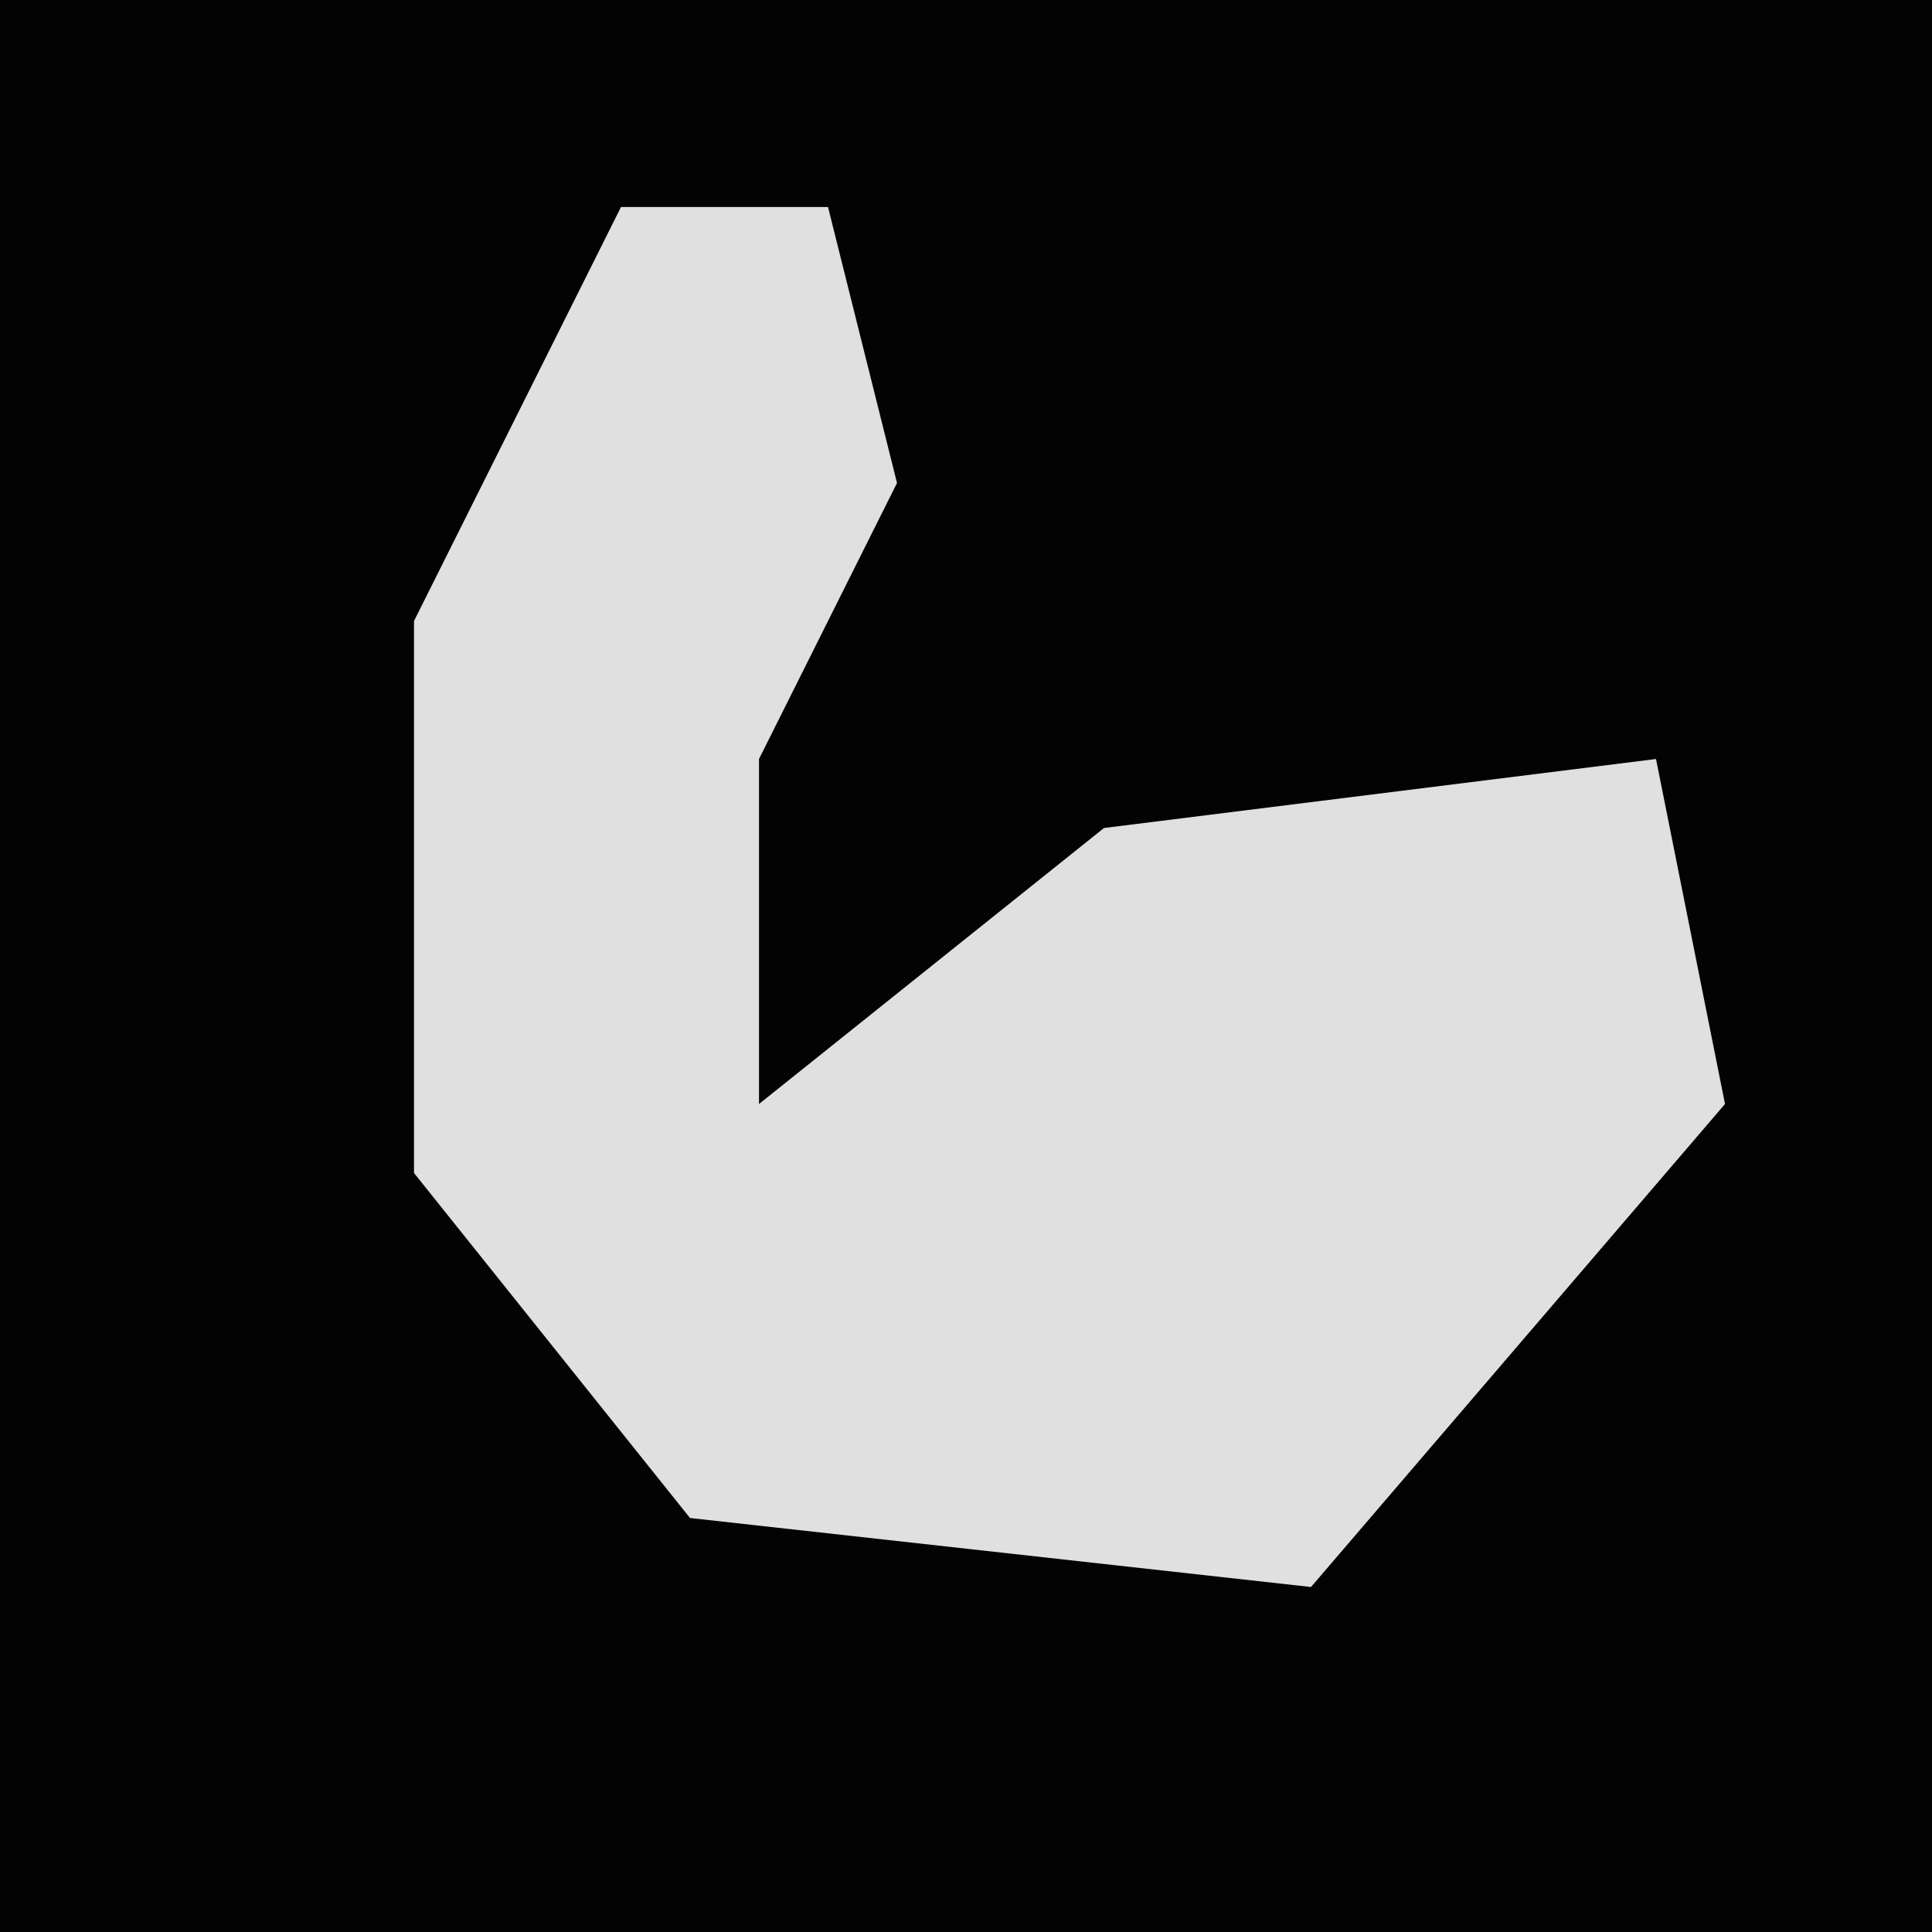 <?xml version="1.0" encoding="UTF-8"?>
<svg version="1.1" xmlns="http://www.w3.org/2000/svg" width="28" height="28">
<path d="M0,0 L28,0 L28,28 L0,28 Z " fill="#030303" transform="translate(0,0)"/>
<path d="M0,0 L3,0 L4,4 L2,8 L2,13 L7,9 L15,8 L16,13 L10,20 L1,19 L-3,14 L-3,6 Z " fill="#E0E0E0" transform="translate(9,3)"/>
</svg>
